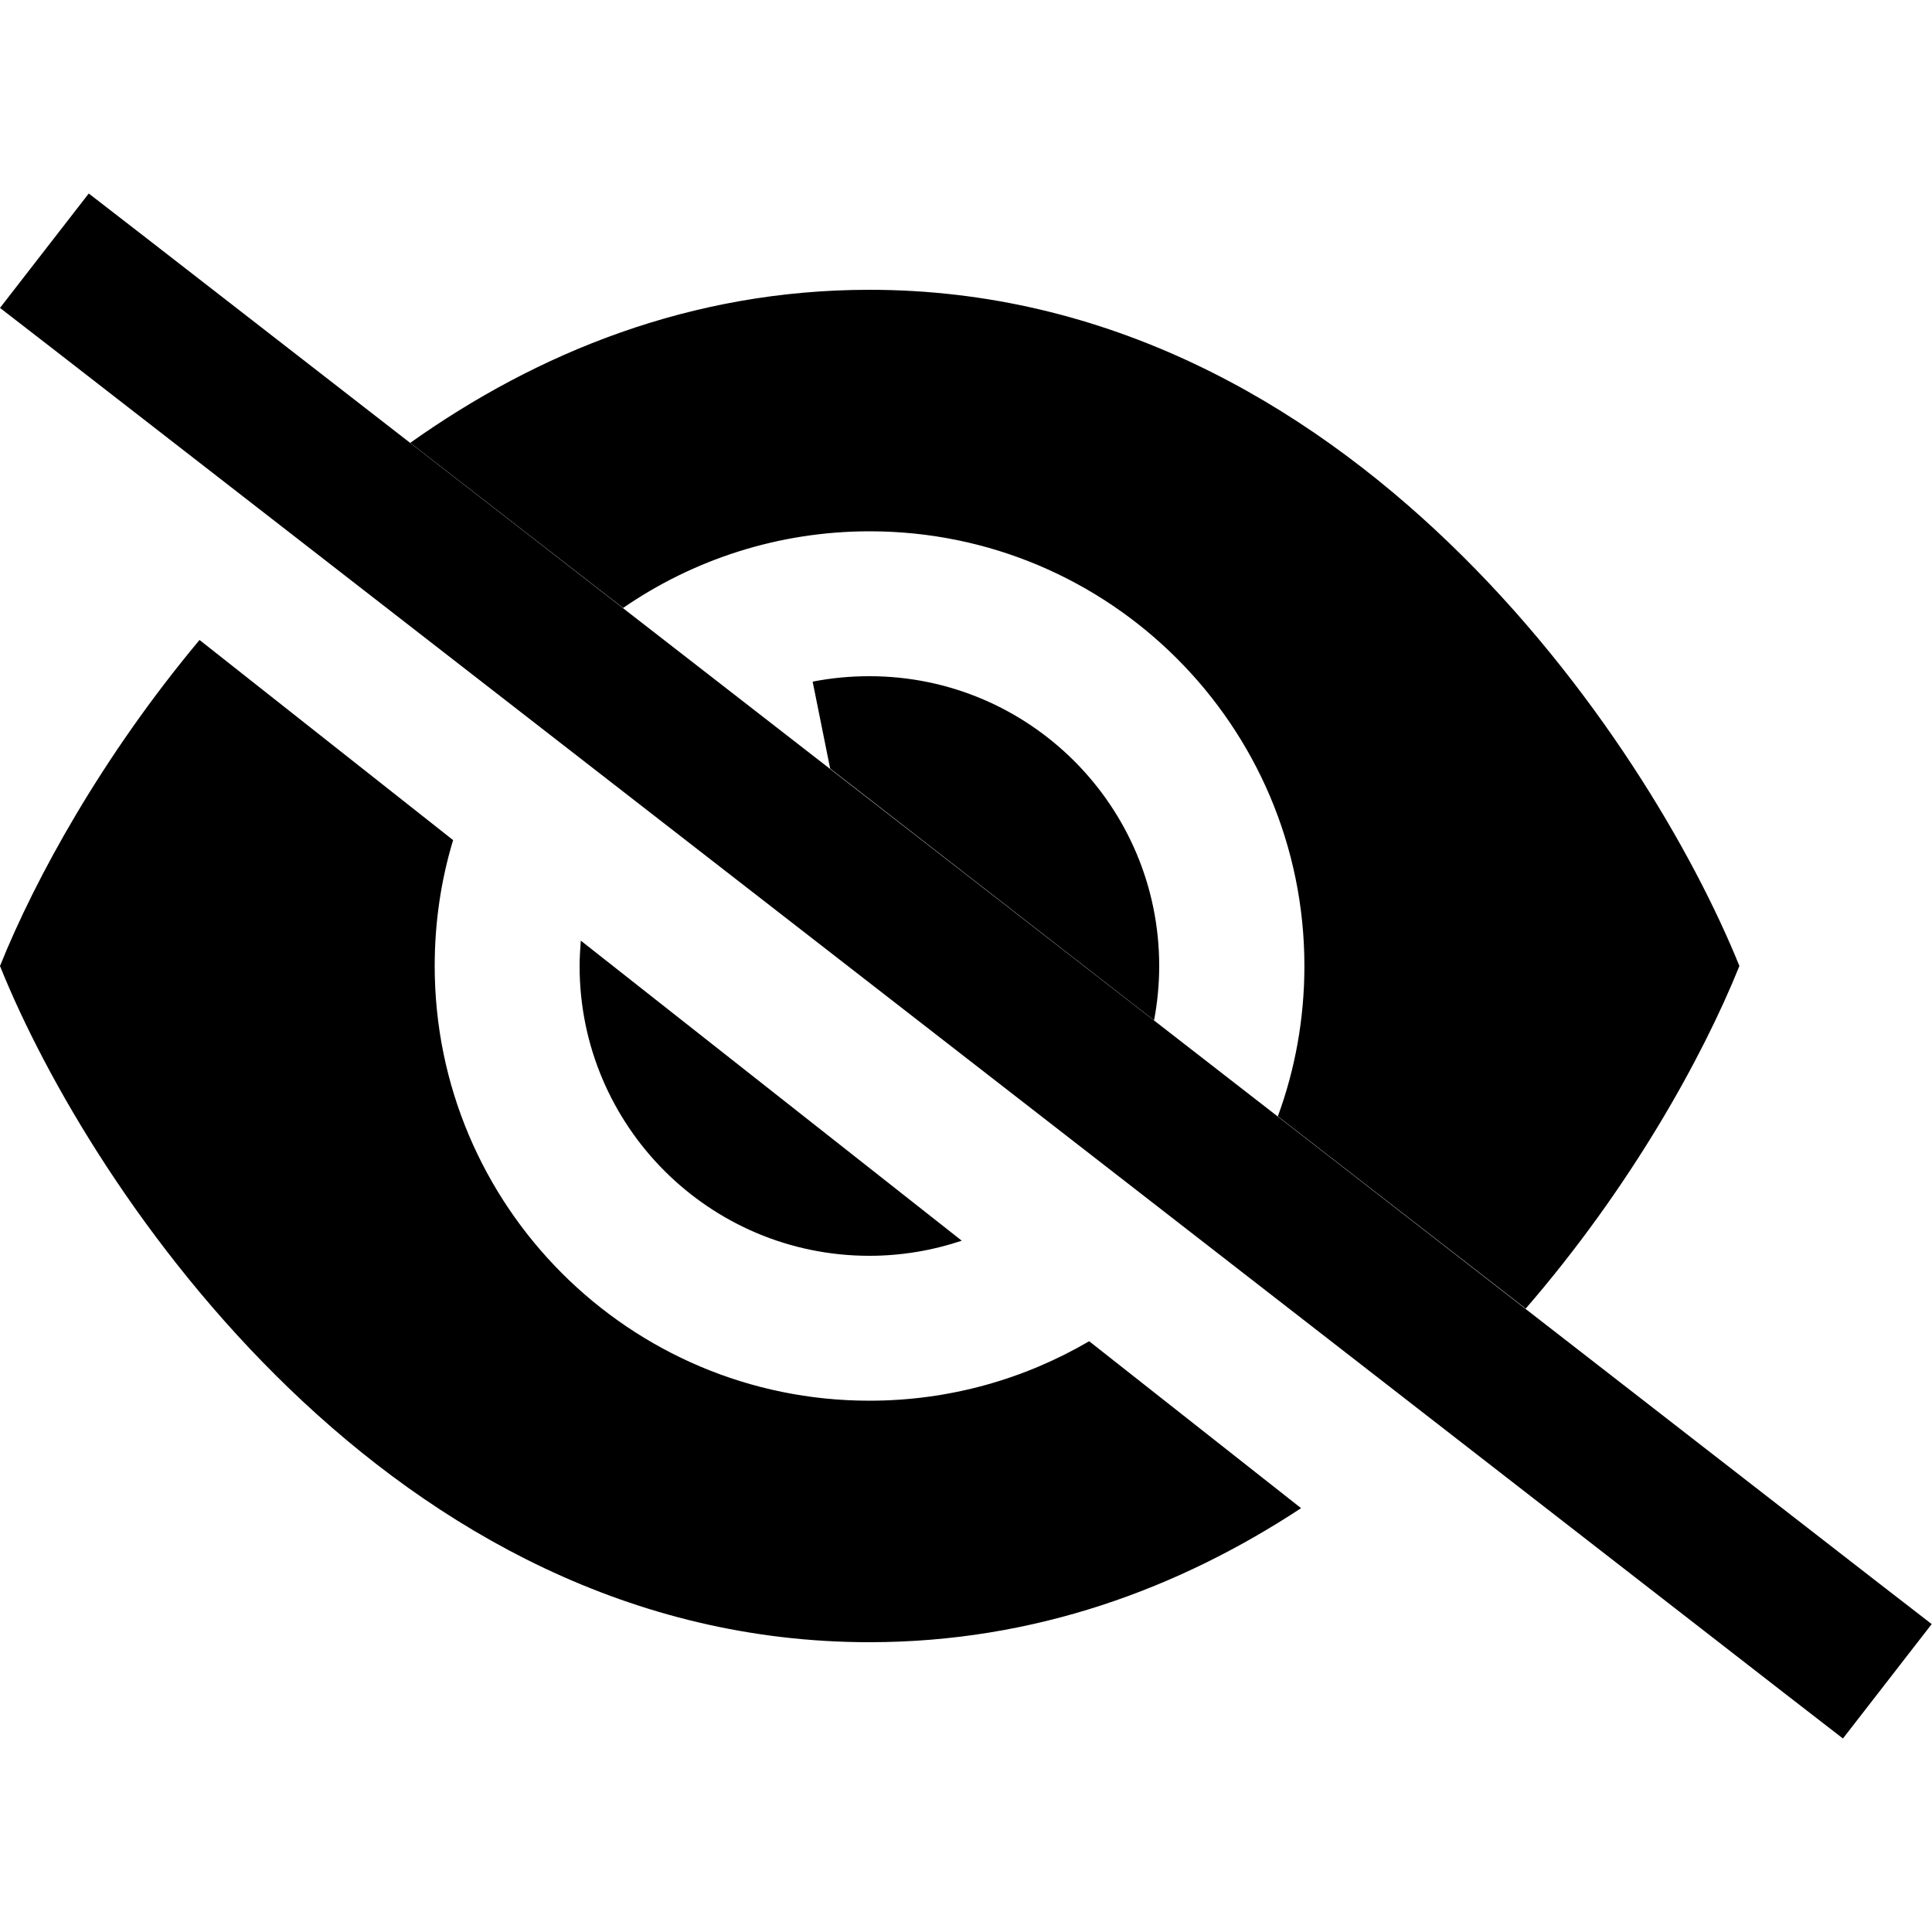 <svg xmlns="http://www.w3.org/2000/svg" width="24" height="24" viewBox="0 0 640 512"><path class="pr-icon-duotone-secondary" d="M0 256c30 74.7 129.6 224 288 224c54.9 0 102.7-17.9 143-44.4l-70.2-55.3C339.4 392.8 314.6 400 288 400c-79.5 0-144-64.5-144-144c0-14.5 2.1-28.5 6.1-41.7L66.1 148C33.9 186.5 11.7 226.9 0 256zM135.9 82.7l70.5 54.7c23.2-16 51.4-25.4 81.7-25.4c79.5 0 144 64.5 144 144c0 17.5-3.1 34.3-8.8 49.8c27.4 21.2 54.7 42.5 82.1 63.7c34.7-40.1 58.5-83 70.8-113.5C546 181.3 446.4 32 288 32c-59.1 0-110 20.8-152.1 50.7zM192 256c0 53 43 96 96 96c10.7 0 21-1.8 30.6-5L192.4 247.6c-.2 2.8-.4 5.6-.4 8.4zm77.2-94.2l5.8 28.8L382.3 274c1.1-5.8 1.7-11.9 1.7-18c0-53-43-96-96-96c-6.4 0-12.7 .6-18.8 1.8z"/><path class="pr-icon-duotone-primary" d="M29.4 .1l19 14.7L620.9 459.3l19 14.7-29.4 37.9-19-14.7L19 52.7 0 38 29.4 .1z"/></svg>